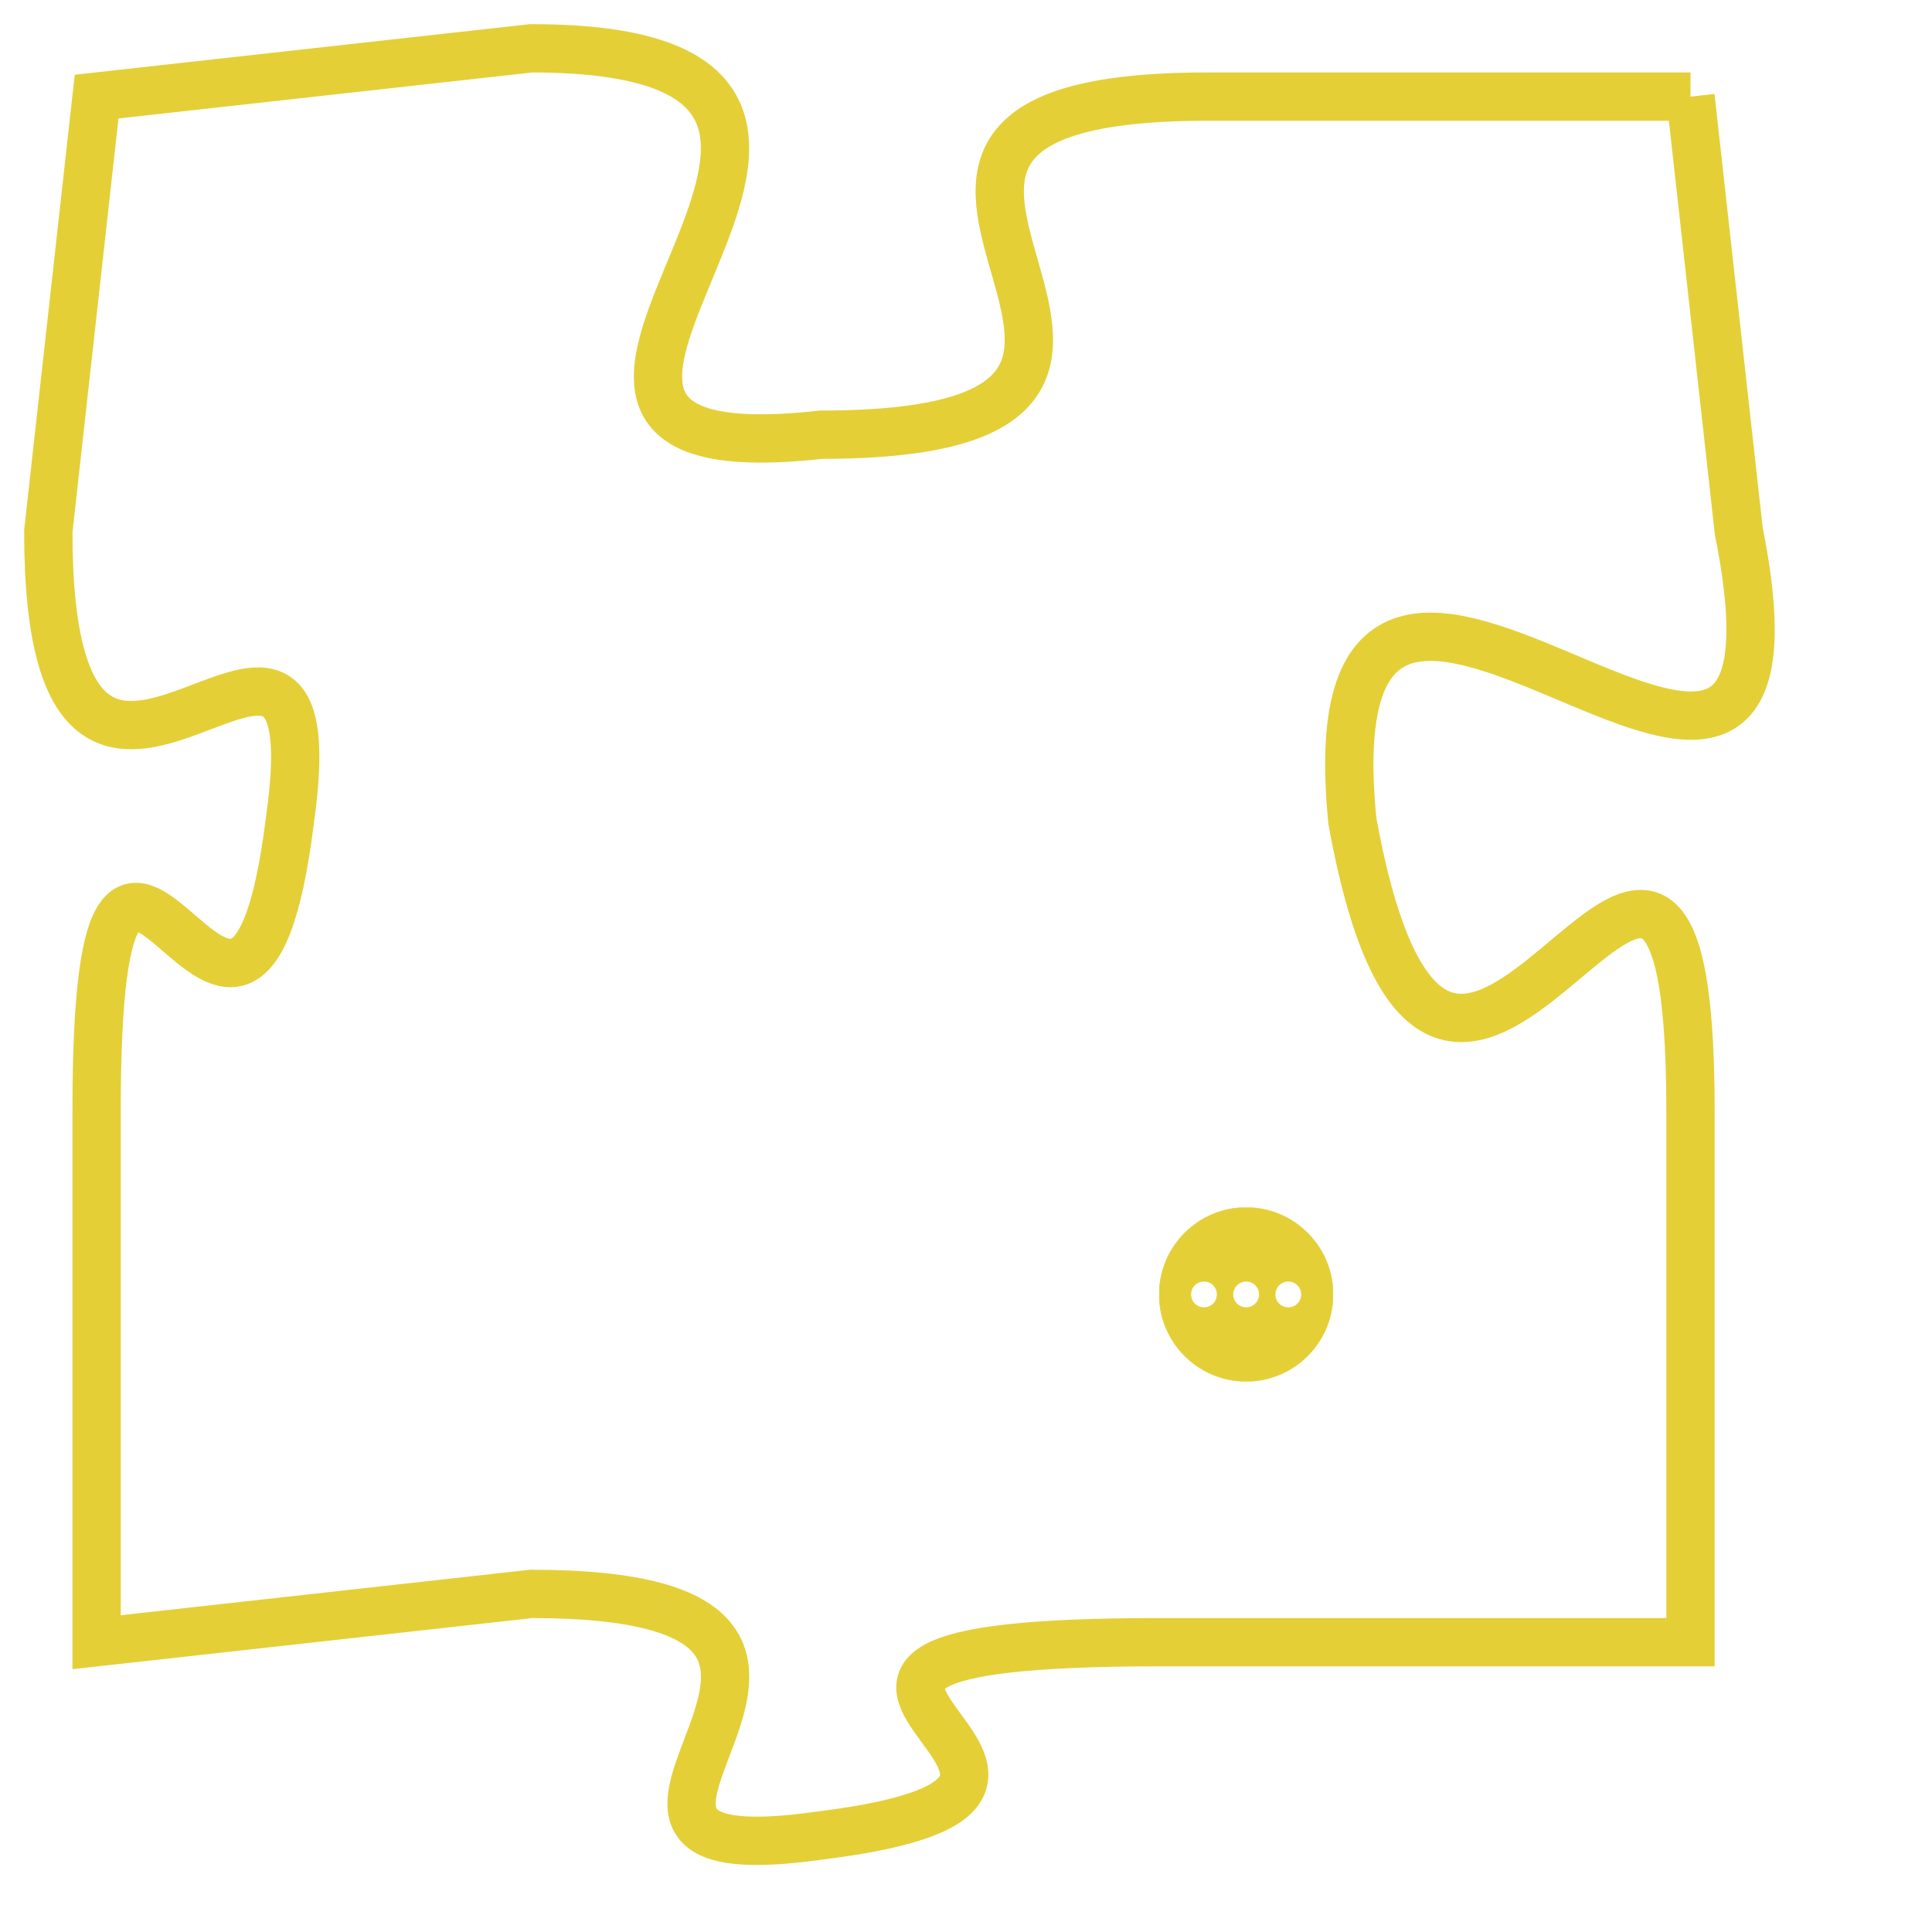 <svg version="1.1" xmlns="http://www.w3.org/2000/svg" xmlns:xlink="http://www.w3.org/1999/xlink" fill="transparent" x="0" y="0" width="350" height="350" preserveAspectRatio="xMinYMin slice"><style type="text/css">.links{fill:transparent;stroke: #E4CF37;}.links:hover{fill:#63D272; opacity:0.4;}</style><defs><g id="allt"><path id="t764" d="M3795,160 L3785,160 C3775,160 3787,167 3777,167 C3768,168 3781,159 3771,159 L3762,160 3762,160 L3761,169 C3761,178 3767,168 3766,175 C3765,183 3762,171 3762,181 L3762,192 3762,192 L3771,191 C3780,191 3770,197 3777,196 C3785,195 3773,192 3784,192 L3795,192 3795,192 L3795,181 C3795,170 3790,186 3788,175 C3787,165 3798,179 3796,169 L3795,160"/></g><clipPath id="c" clipRule="evenodd" fill="transparent"><use href="#t764"/></clipPath></defs><svg viewBox="3760 158 39 40" preserveAspectRatio="xMinYMin meet"><svg width="4380" height="2430"><g><image crossorigin="anonymous" x="0" y="0" href="https://nftpuzzle.license-token.com/assets/completepuzzle.svg" width="100%" height="100%" /><g class="links"><use href="#t764"/></g></g></svg><svg x="3784" y="183" height="9%" width="9%" viewBox="0 0 330 330"><g><a xlink:href="https://nftpuzzle.license-token.com/" class="links"><title>See the most innovative NFT based token software licensing project</title><path fill="#E4CF37" id="more" d="M165,0C74.019,0,0,74.019,0,165s74.019,165,165,165s165-74.019,165-165S255.981,0,165,0z M85,190 c-13.785,0-25-11.215-25-25s11.215-25,25-25s25,11.215,25,25S98.785,190,85,190z M165,190c-13.785,0-25-11.215-25-25 s11.215-25,25-25s25,11.215,25,25S178.785,190,165,190z M245,190c-13.785,0-25-11.215-25-25s11.215-25,25-25 c13.785,0,25,11.215,25,25S258.785,190,245,190z"></path></a></g></svg></svg></svg>